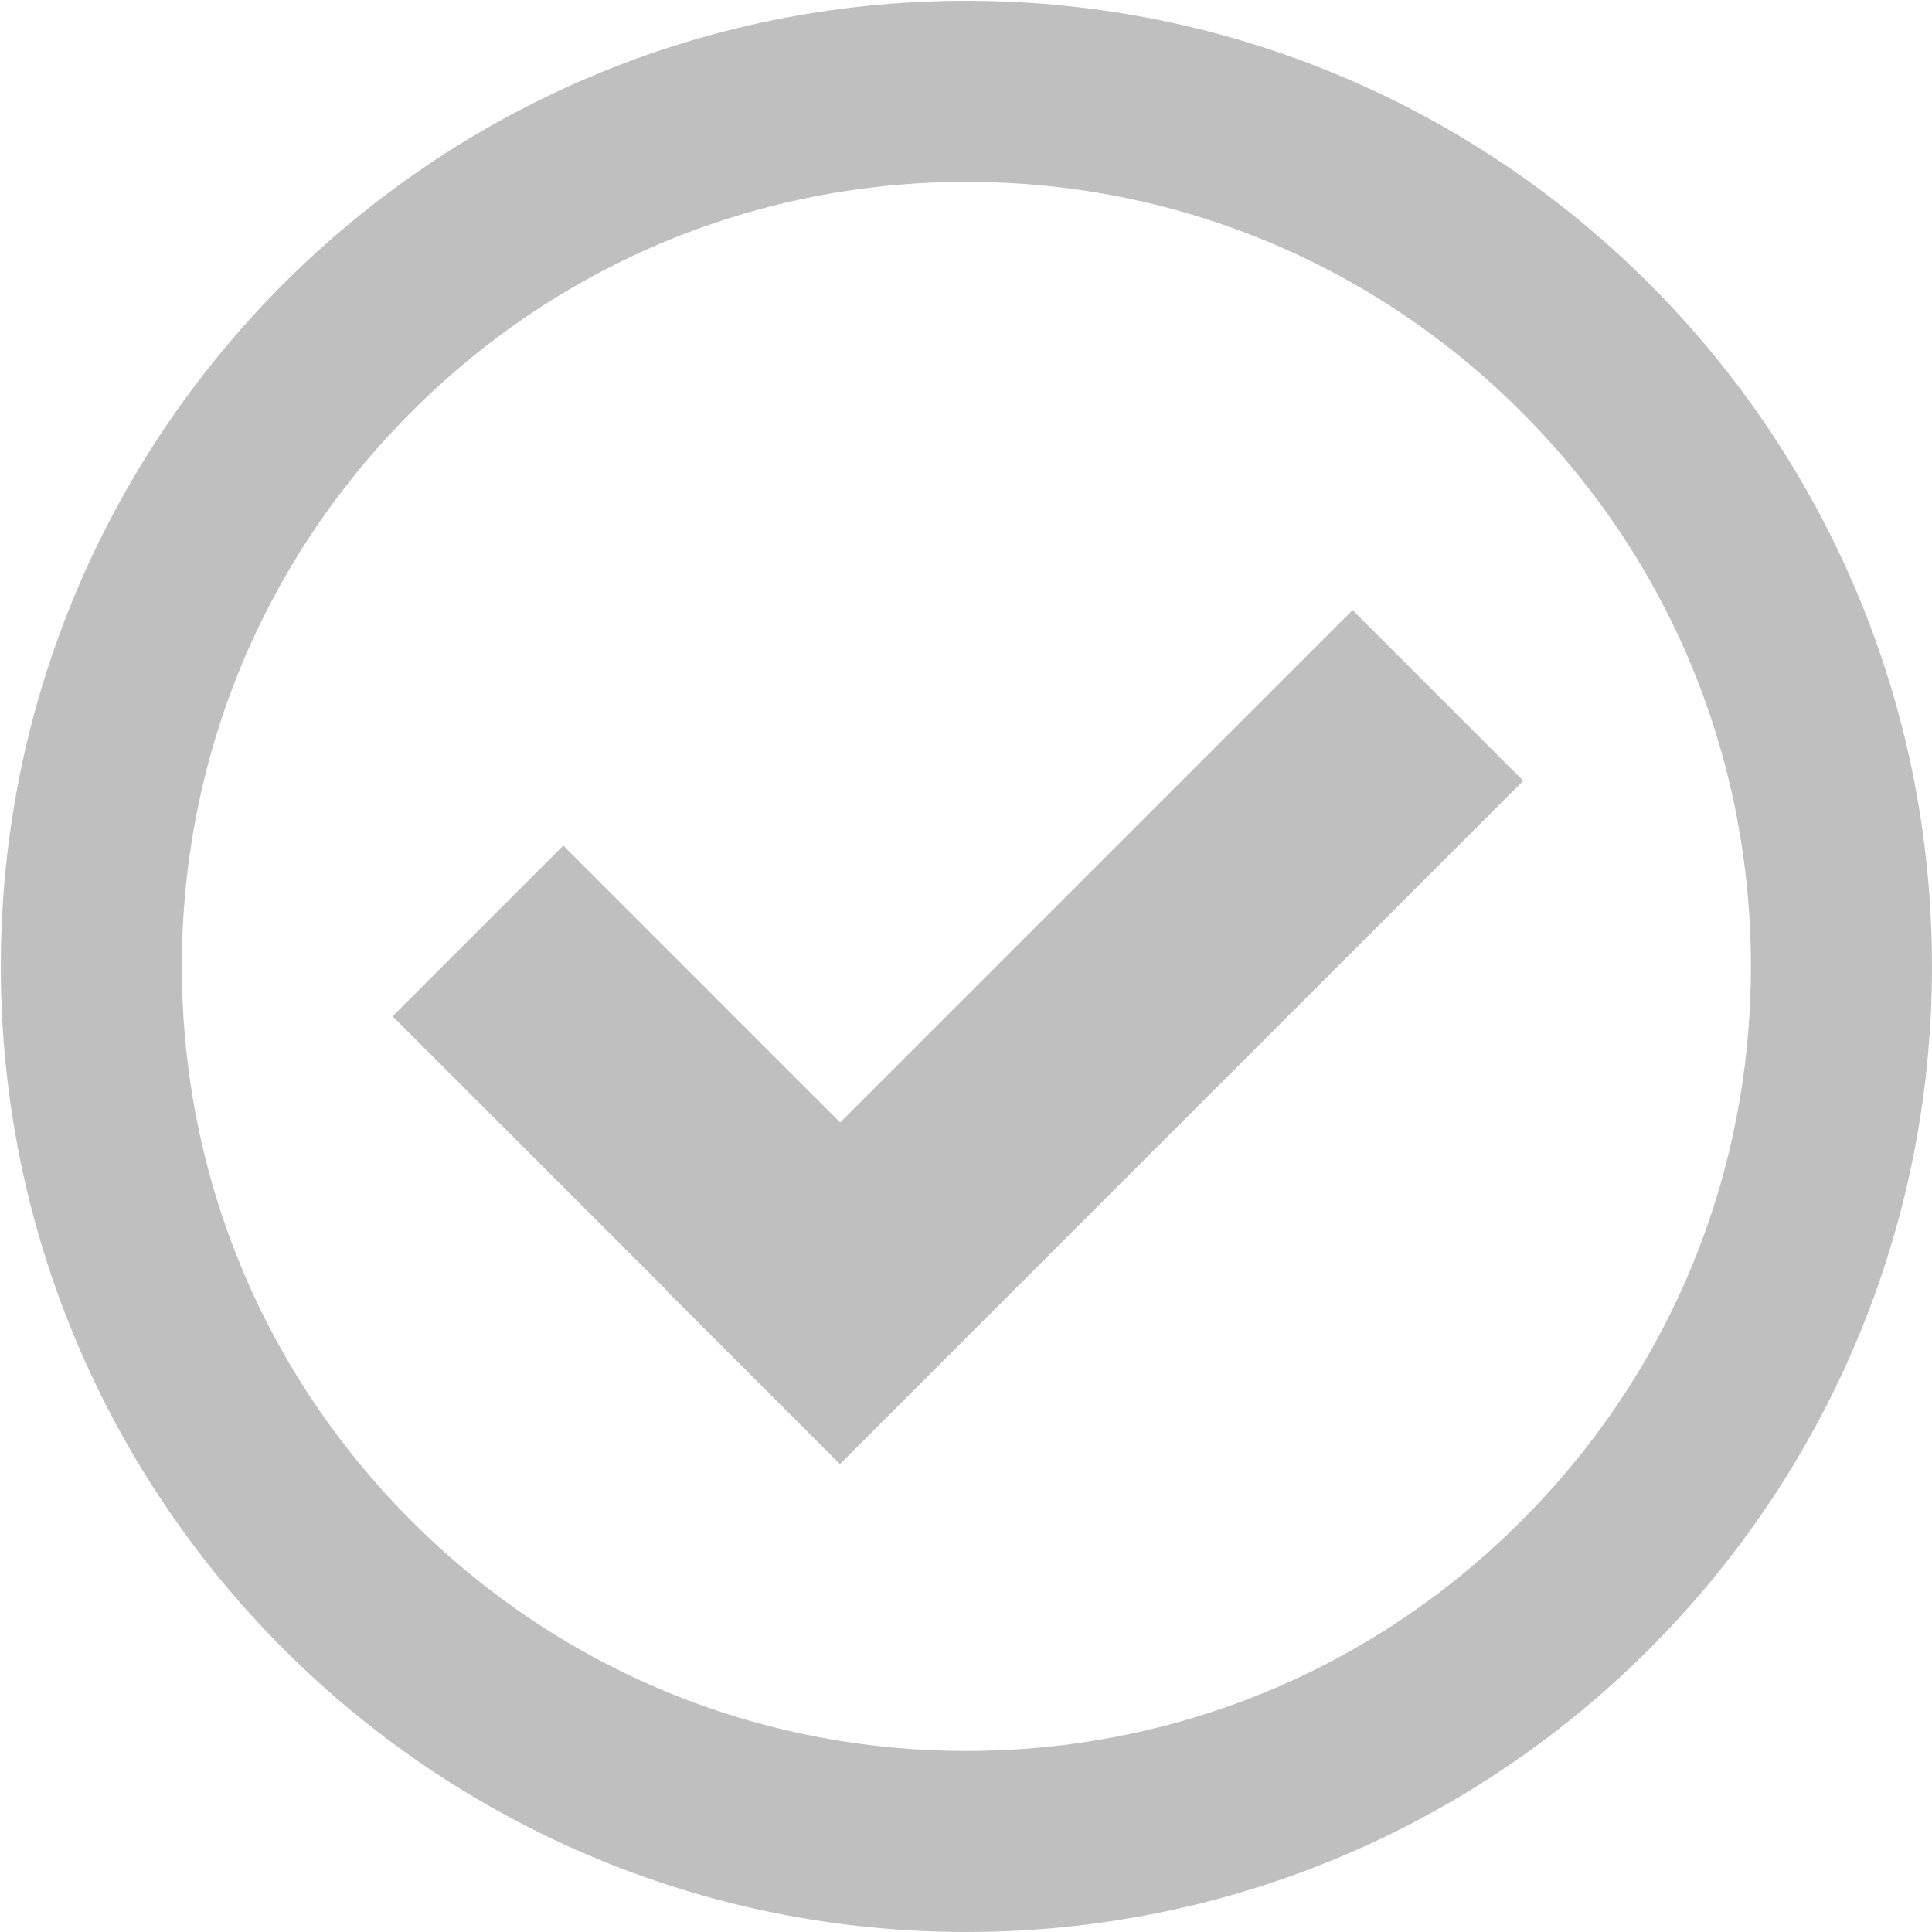 <?xml version="1.0" standalone="no"?><!DOCTYPE svg PUBLIC "-//W3C//DTD SVG 1.1//EN" "http://www.w3.org/Graphics/SVG/1.1/DTD/svg11.dtd"><svg t="1517051516227" class="icon" style="" viewBox="0 0 1024 1024" version="1.1" xmlns="http://www.w3.org/2000/svg" p-id="967" xmlns:xlink="http://www.w3.org/1999/xlink" width="48" height="48"><defs><style type="text/css"></style></defs><path d="M512.209 96.39C401.178 96.39 296.664 139.652 218.178 218.217 139.613 296.702 96.391 401.136 96.391 512.209 96.391 623.281 139.613 727.674 218.178 806.199 296.664 884.805 401.177 928.025 512.209 928.025 623.239 928.025 727.674 884.803 806.24 806.199 884.808 727.675 928.026 623.281 928.026 512.209 928.026 401.136 884.808 296.702 806.24 218.217 727.674 139.652 623.239 96.39 512.209 96.39L512.209 96.39ZM354.835 685.405 354.705 685.535 445.177 776.007 807.364 413.82 716.892 323.348 445.307 594.934 298.557 448.183 208.085 538.655 354.835 685.405ZM512.209 0.432C794.845 0.432 1023.985 229.572 1023.985 512.209 1023.985 794.844 794.845 1023.986 512.209 1023.986 229.573 1023.986 0.433 794.844 0.433 512.209 0.433 229.572 229.573 0.432 512.209 0.432Z" p-id="968" fill="#bfbfbf"></path></svg>